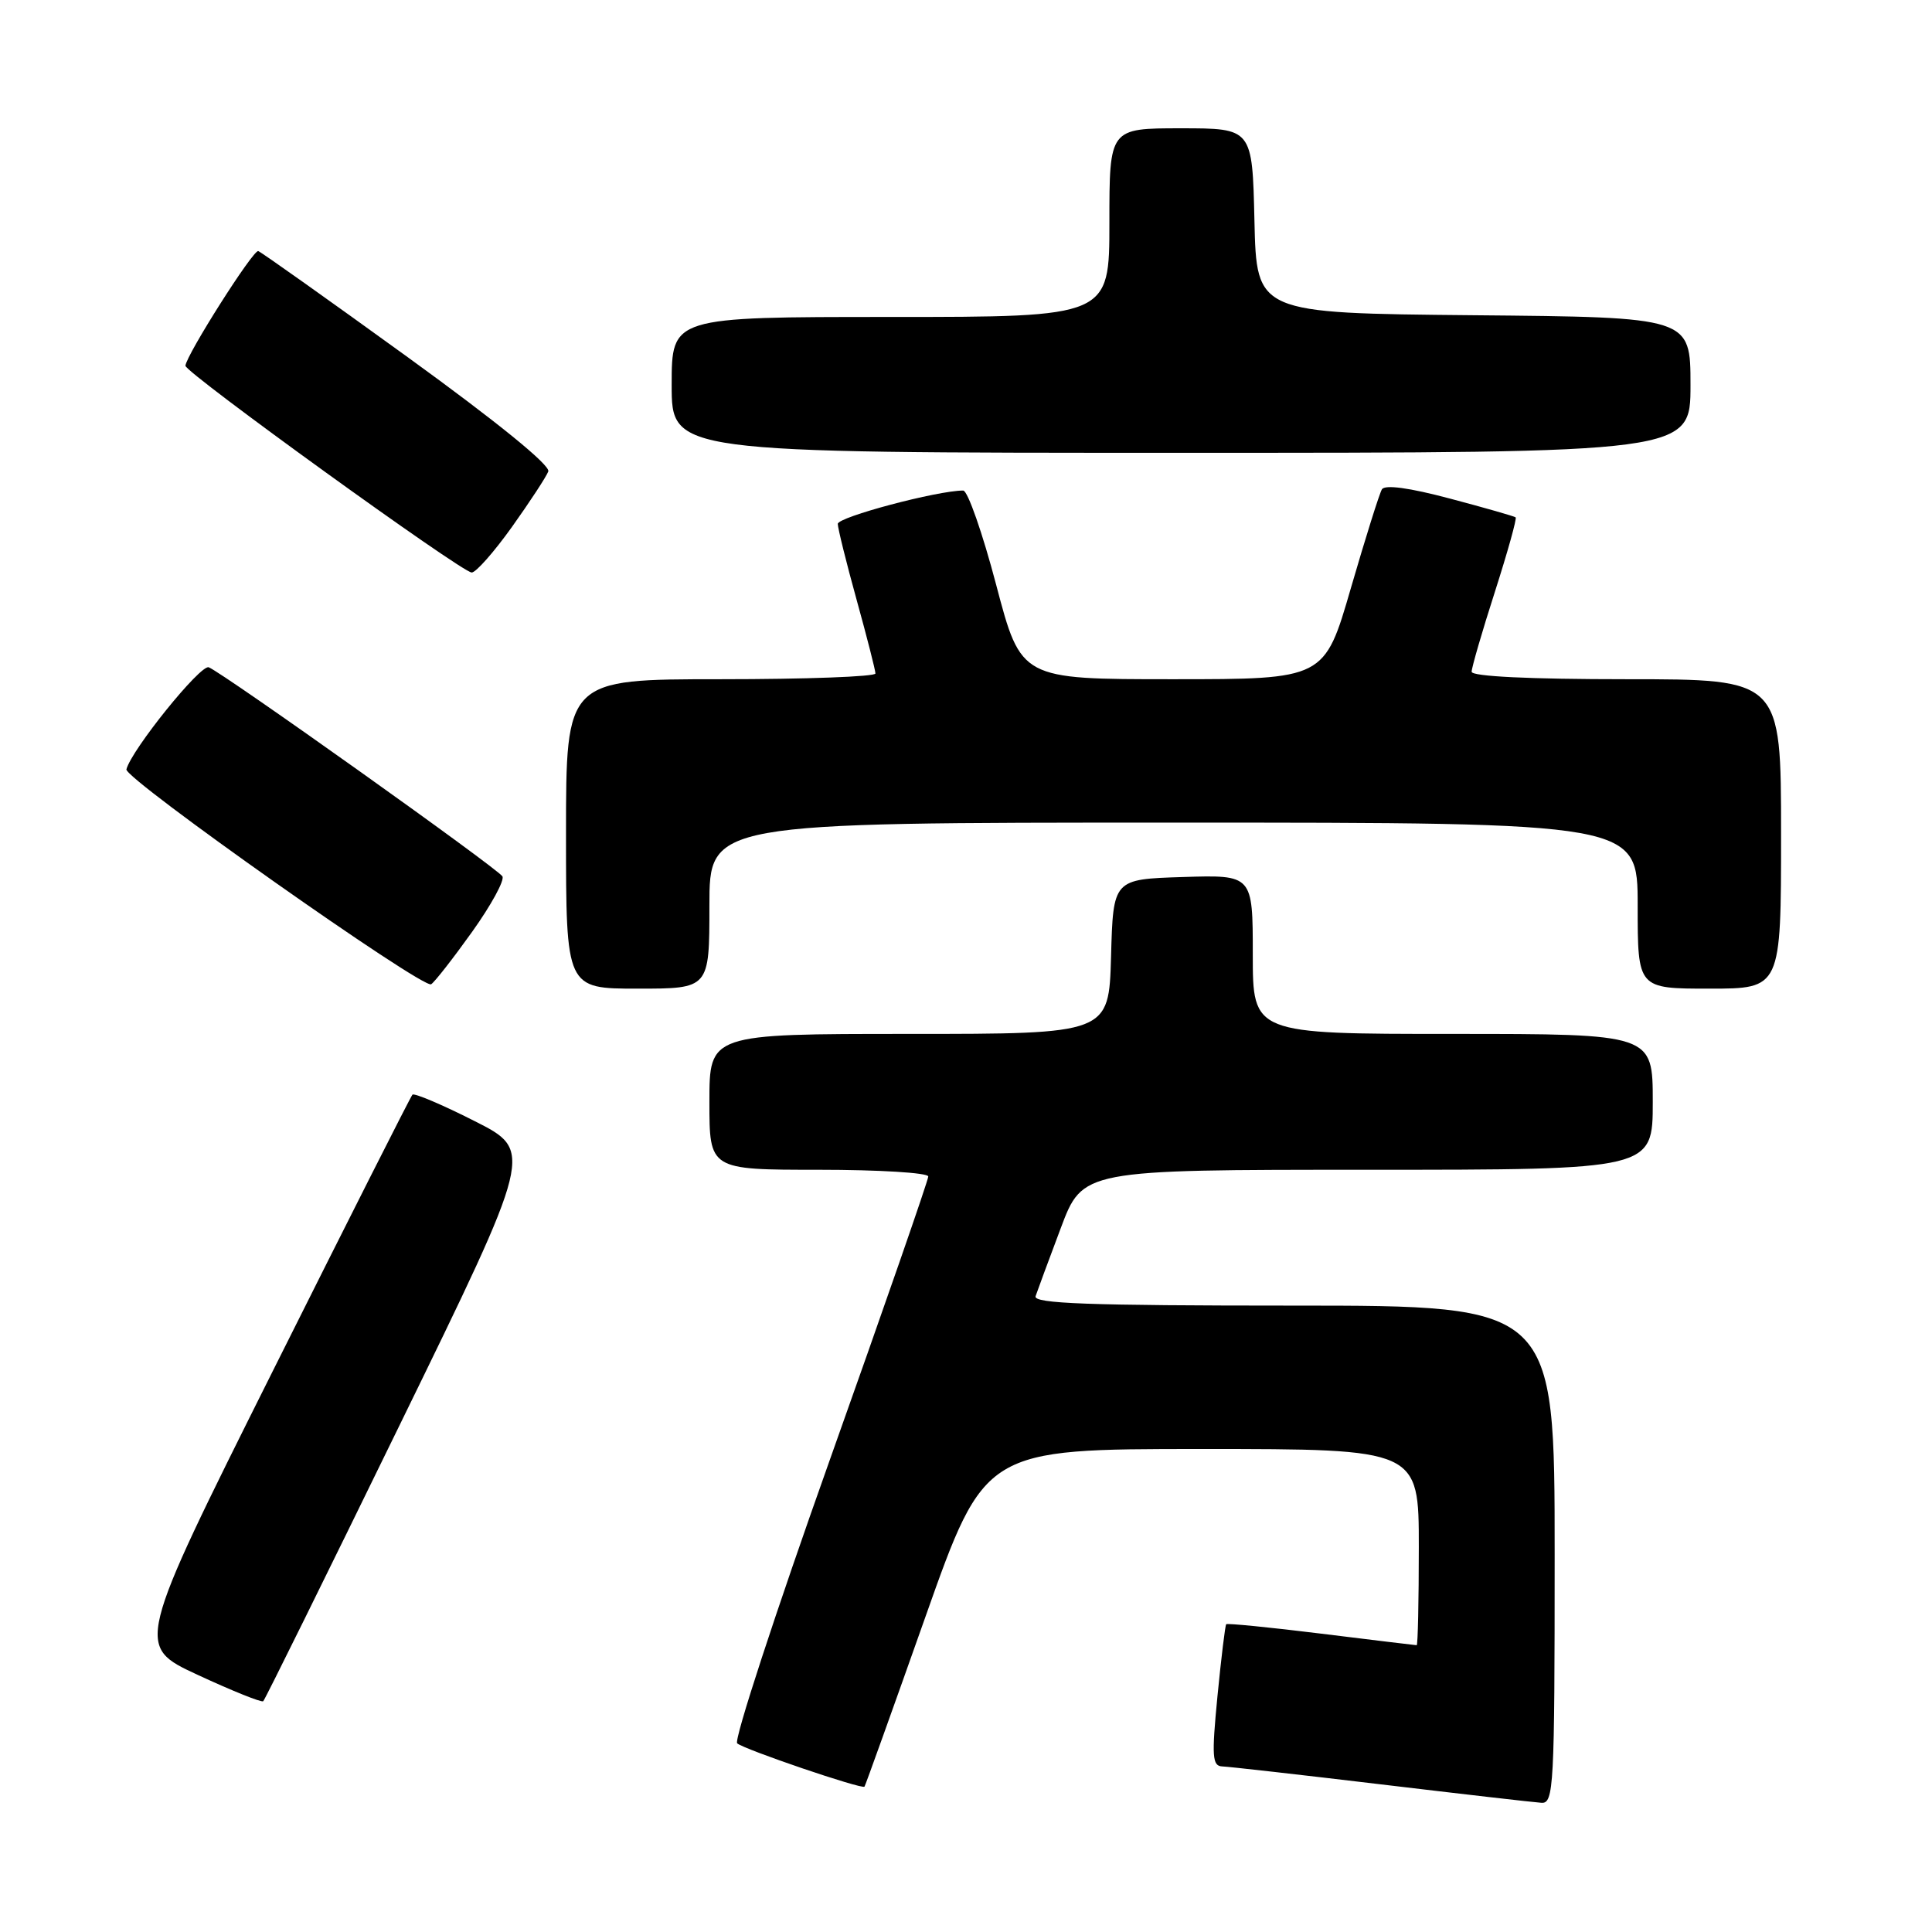 <?xml version="1.0" encoding="UTF-8" standalone="no"?>
<!DOCTYPE svg PUBLIC "-//W3C//DTD SVG 1.1//EN" "http://www.w3.org/Graphics/SVG/1.1/DTD/svg11.dtd" >
<svg xmlns="http://www.w3.org/2000/svg" xmlns:xlink="http://www.w3.org/1999/xlink" version="1.1" viewBox="0 0 256 256">
 <g >
 <path fill="currentColor"
d=" M 206.00 206.00 C 206.00 173.00 206.00 173.00 171.39 173.00 C 144.15 173.00 136.88 172.73 137.22 171.75 C 137.45 171.06 138.95 167.01 140.55 162.75 C 143.46 155.00 143.46 155.00 181.23 155.00 C 219.00 155.00 219.00 155.00 219.00 146.00 C 219.00 137.00 219.00 137.00 192.50 137.00 C 166.00 137.00 166.00 137.00 166.00 126.46 C 166.00 115.92 166.00 115.92 156.75 116.21 C 147.50 116.50 147.50 116.50 147.22 126.75 C 146.93 137.00 146.93 137.00 120.47 137.00 C 94.00 137.00 94.00 137.00 94.00 146.00 C 94.00 155.00 94.00 155.00 108.50 155.00 C 116.47 155.00 123.00 155.40 123.00 155.89 C 123.00 156.38 117.12 173.31 109.93 193.51 C 102.74 213.72 97.22 230.59 97.68 231.00 C 98.57 231.80 114.23 237.13 114.55 236.74 C 114.66 236.61 118.29 226.49 122.62 214.25 C 130.49 192.00 130.49 192.00 159.24 192.00 C 188.00 192.00 188.00 192.00 188.00 205.00 C 188.00 212.15 187.87 218.00 187.72 218.00 C 187.57 218.00 181.88 217.31 175.08 216.47 C 168.29 215.63 162.61 215.07 162.48 215.22 C 162.34 215.37 161.82 219.66 161.32 224.75 C 160.54 232.79 160.63 234.01 161.96 234.06 C 162.81 234.09 172.28 235.16 183.00 236.44 C 193.72 237.72 203.29 238.82 204.25 238.88 C 205.88 238.99 206.00 236.81 206.00 206.00 Z  M 52.98 188.78 C 70.70 152.50 70.70 152.50 62.89 148.55 C 58.59 146.37 54.88 144.80 54.65 145.05 C 54.41 145.30 46.06 161.84 36.08 181.80 C 17.94 218.10 17.94 218.10 26.22 221.94 C 30.77 224.05 34.67 225.62 34.88 225.42 C 35.10 225.23 43.24 208.74 52.98 188.78 Z  M 62.56 123.47 C 65.08 119.94 66.89 116.63 66.57 116.12 C 65.91 115.04 29.51 89.13 27.66 88.42 C 26.57 88.01 17.45 99.31 16.75 101.94 C 16.42 103.15 56.04 131.09 57.13 130.42 C 57.59 130.13 60.03 127.01 62.56 123.47 Z  M 94.00 120.00 C 94.00 109.00 94.00 109.00 155.50 109.00 C 217.00 109.00 217.00 109.00 217.00 120.00 C 217.00 131.00 217.00 131.00 226.50 131.00 C 236.00 131.00 236.00 131.00 236.00 110.50 C 236.00 90.00 236.00 90.00 215.50 90.00 C 202.67 90.00 195.00 89.63 195.00 89.01 C 195.00 88.47 196.38 83.70 198.08 78.42 C 199.77 73.14 201.01 68.70 200.83 68.55 C 200.65 68.41 196.73 67.28 192.11 66.06 C 186.73 64.63 183.51 64.19 183.11 64.84 C 182.78 65.39 180.93 71.28 179.00 77.92 C 175.50 90.00 175.50 90.00 155.40 90.00 C 135.29 90.00 135.29 90.00 132.00 77.50 C 130.19 70.62 128.22 65.00 127.63 65.00 C 124.21 65.00 111.00 68.51 111.01 69.42 C 111.02 70.01 112.14 74.55 113.51 79.49 C 114.88 84.44 116.00 88.83 116.00 89.24 C 116.00 89.66 106.78 90.00 95.50 90.00 C 75.00 90.00 75.00 90.00 75.00 110.50 C 75.00 131.00 75.00 131.00 84.50 131.00 C 94.00 131.00 94.00 131.00 94.00 120.00 Z  M 67.83 69.83 C 70.21 66.49 72.38 63.18 72.65 62.47 C 72.96 61.67 65.91 55.94 54.04 47.34 C 43.53 39.73 34.61 33.40 34.22 33.27 C 33.55 33.06 24.73 46.96 24.57 48.46 C 24.48 49.33 61.16 75.83 62.50 75.86 C 63.05 75.88 65.45 73.16 67.83 69.83 Z  M 224.00 51.02 C 224.00 42.03 224.00 42.03 195.25 41.77 C 166.50 41.50 166.50 41.50 166.22 29.25 C 165.94 17.00 165.94 17.00 156.47 17.00 C 147.00 17.00 147.00 17.00 147.00 29.50 C 147.00 42.00 147.00 42.00 118.00 42.00 C 89.00 42.00 89.00 42.00 89.00 51.00 C 89.00 60.00 89.00 60.00 156.50 60.00 C 224.00 60.00 224.00 60.00 224.00 51.02 Z "/>
</g>
</svg>